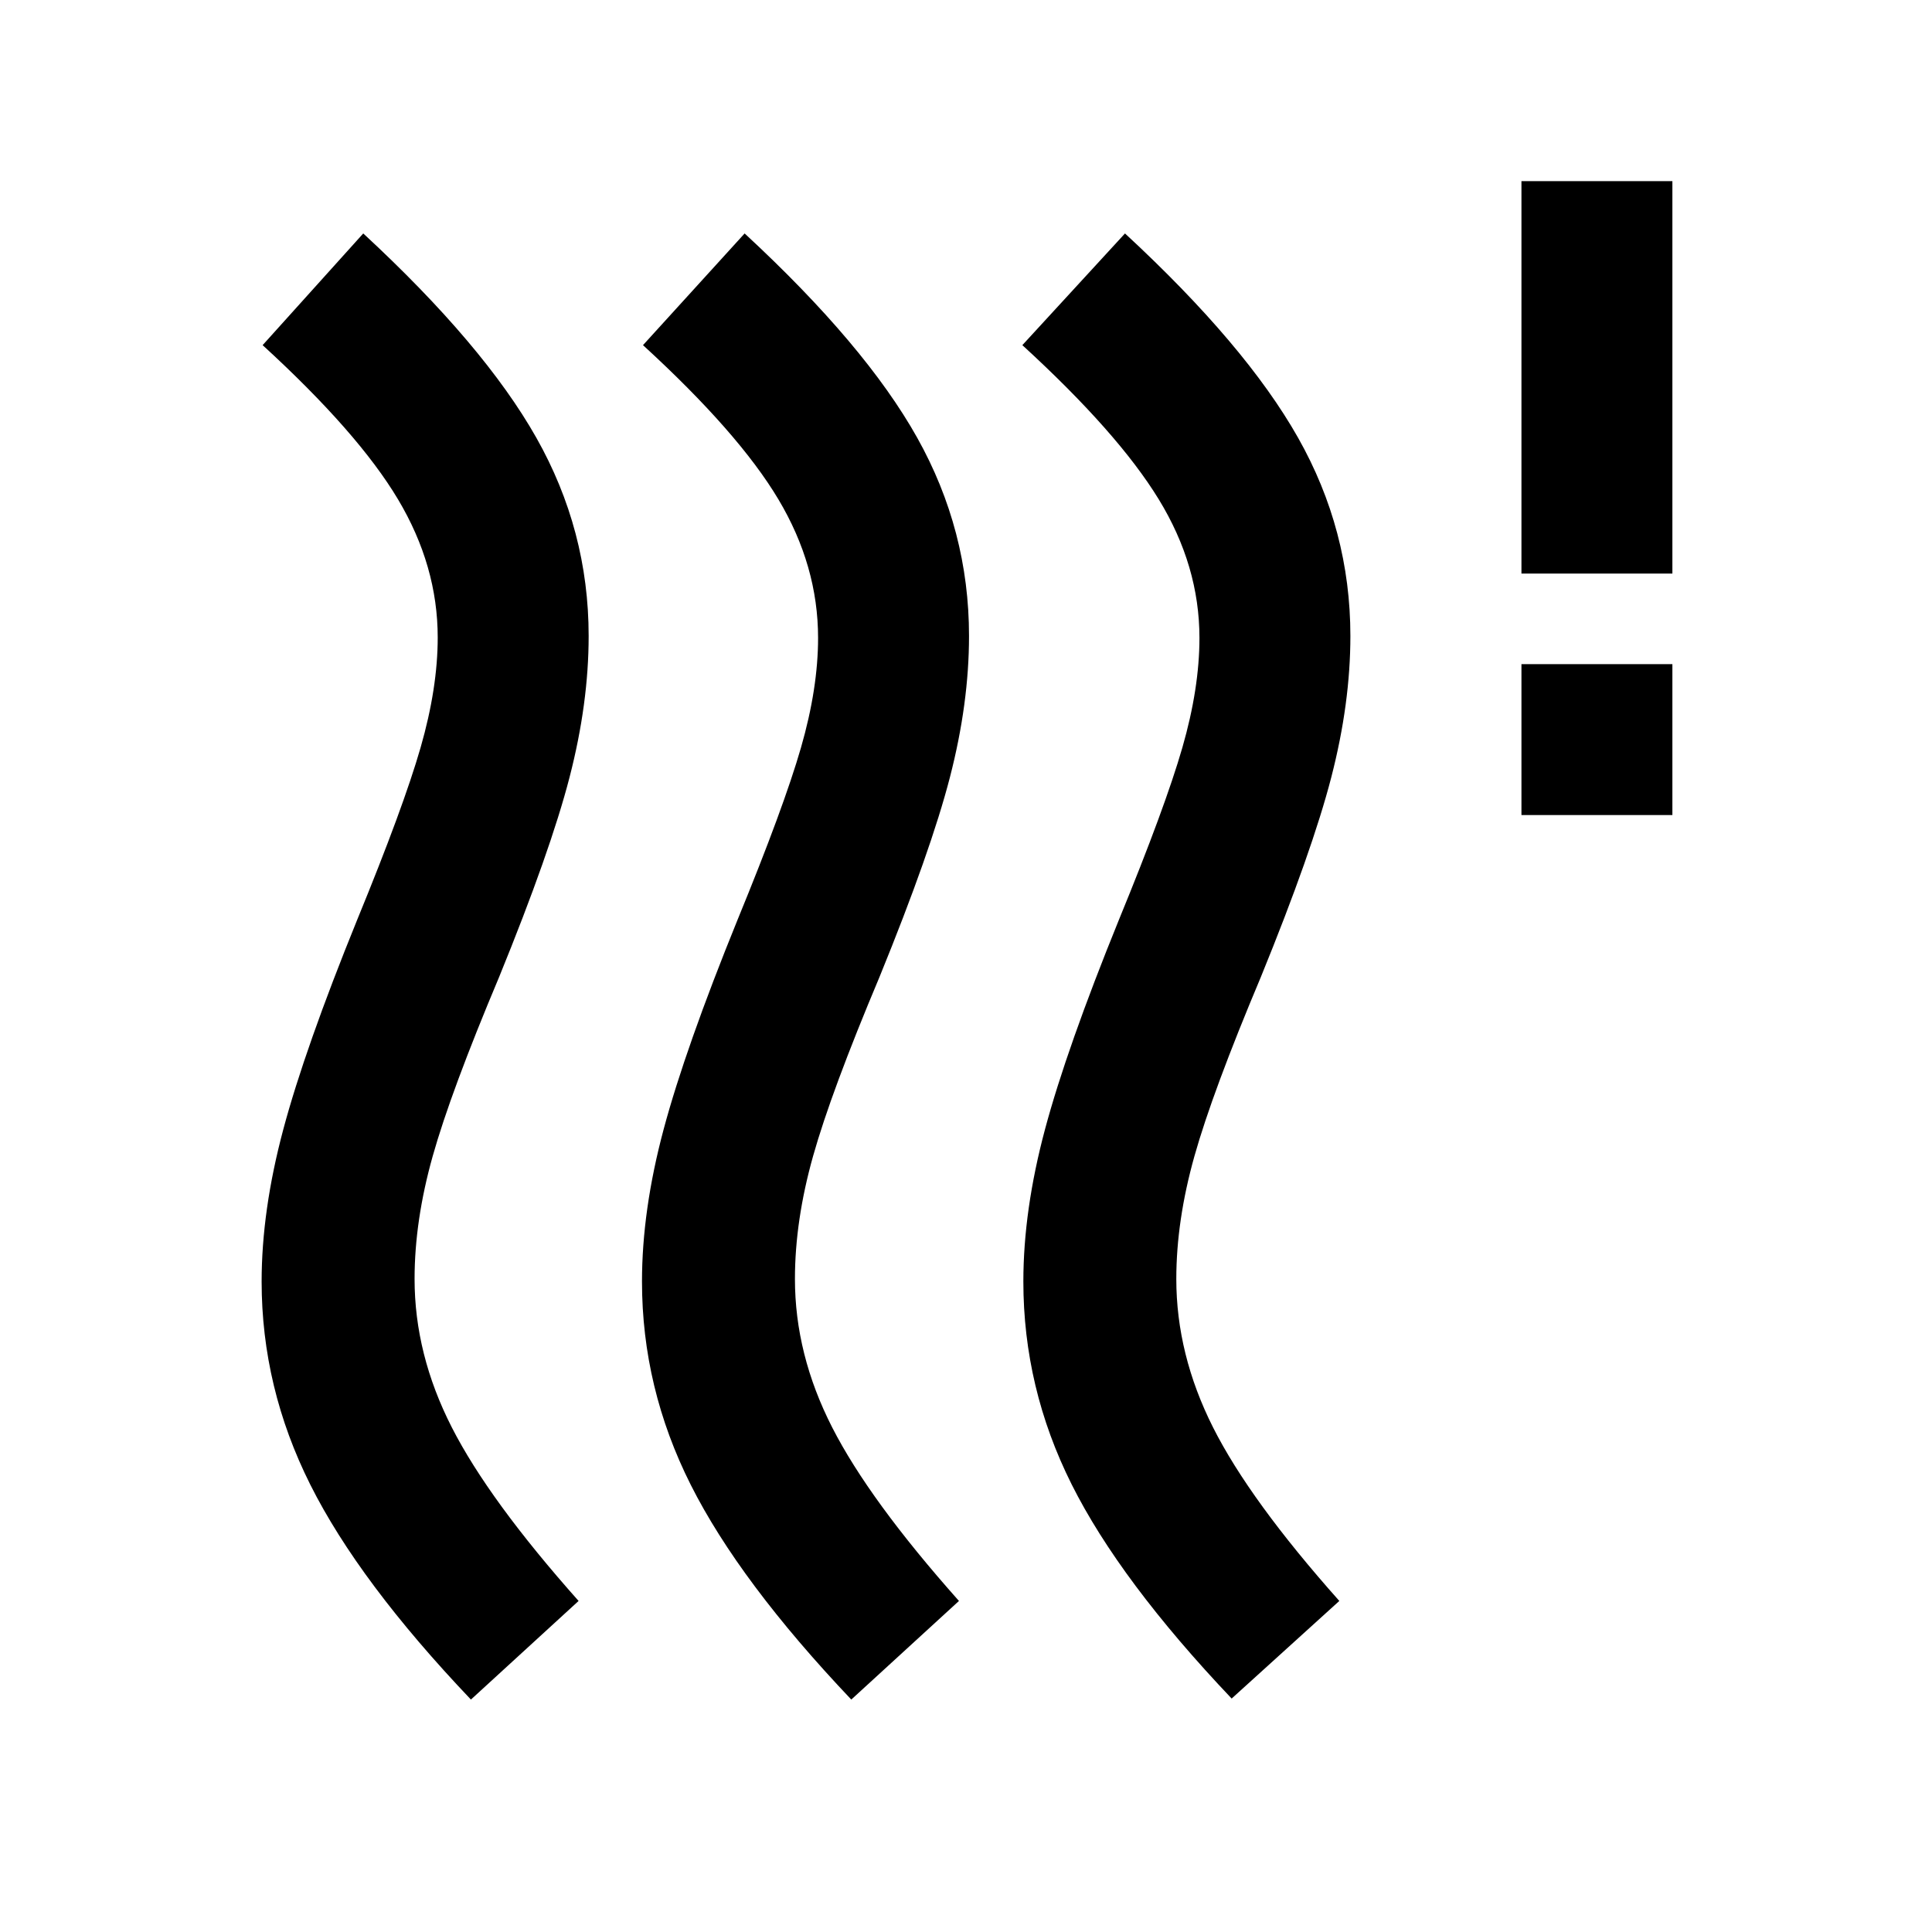 <svg xmlns="http://www.w3.org/2000/svg" height="24" viewBox="0 -960 960 960" width="24"><path d="M395-324.5q0 37.5 18.5 73.75t63 86.25l-53.5 49q-55.5-58.5-79.75-106.659Q319-270.319 319-323.221q0-35.431 10.75-75.605Q340.5-439 366.5-503q23-56 31.5-85.5t8.5-54.5q0-35.859-19.75-68.929Q367-745 319.5-788.5L370-844q60 55.5 85.75 101.5T481.5-644q0 33.5-9.5 70.25t-35 99.25q-24 57-33 89t-9 61Zm-189 0q0 37.5 18.5 73.75t63 86.25l-53.5 49q-55.532-58.379-79.766-106.689Q130-270.5 130-323.207q0-35.293 10.75-75.543Q151.5-439 177.5-503q23-56 31.5-85.578 8.5-29.577 8.5-54.643 0-35.6-19.75-68.69Q178-745 130.5-788.5l50-55.5q60 55.5 86 101.5t26 98.5q0 33.5-9.5 70.25t-35 99.25q-24 57-33 89t-9 61Zm378.5 0q0 37.5 18.25 73.75t62.75 86.25L612-116q-55.5-58.5-79.5-106.41t-24-100.812q0-35.431 10.75-75.604Q530-439 556-503q23-56 31.5-85.5T596-643q0-35.859-20.25-68.929Q555.5-745 508-788.5l51-55.5q60 55.5 86 101.5t26 98.5q0 33.5-9.5 70.25t-35 99.25q-24 57-33 89t-9 61ZM756-555v-75h75v75h-75Zm0-120v-195h75v195h-75Z"/></svg>